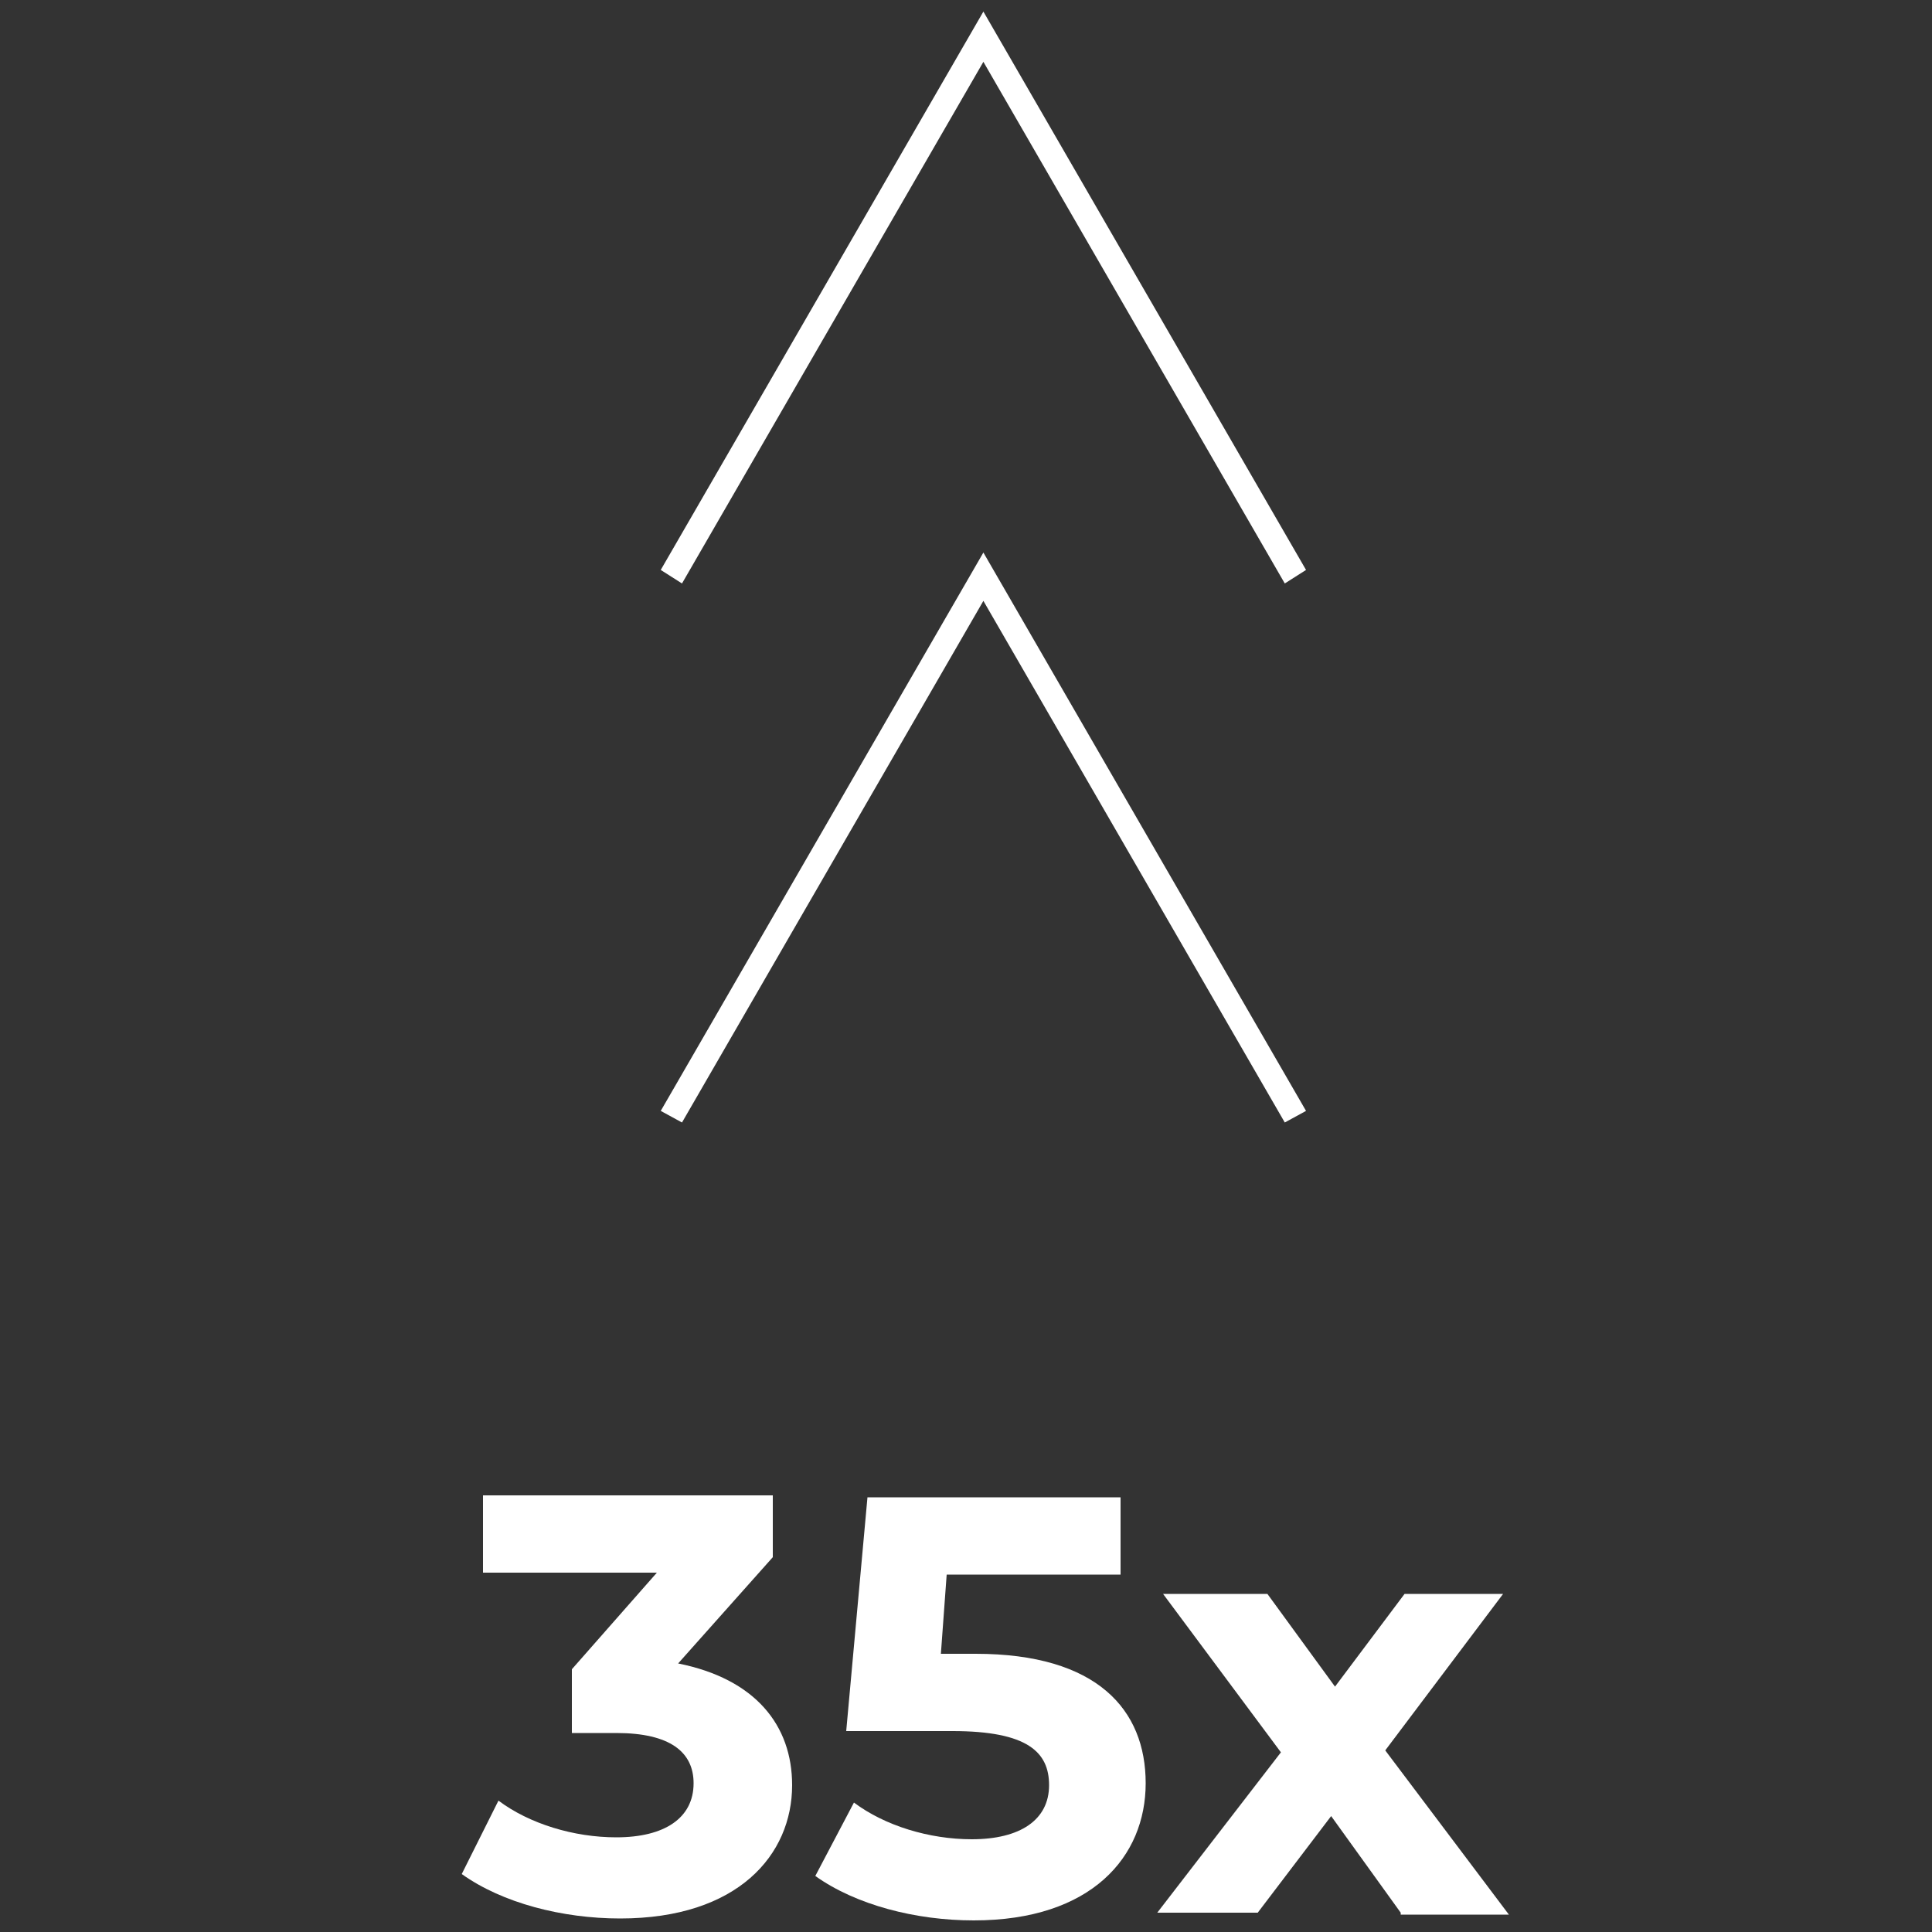 <?xml version="1.0" encoding="utf-8"?>
<!-- Generator: Adobe Illustrator 22.1.0, SVG Export Plug-In . SVG Version: 6.00 Build 0)  -->
<svg version="1.1" id="Capa_1" xmlns="http://www.w3.org/2000/svg" xmlns:xlink="http://www.w3.org/1999/xlink" x="0px" y="0px"
	 viewBox="0 0 100 100" style="enable-background:new 0 0 100 100;" xml:space="preserve">
<rect x="0" y="0" width="100" height="100" fill="#333333" stroke="none"/>
<style type="text/css">
	.st0{fill:#FFFFFF;}
</style>
<g>
	<g>
		<g>
			<polygon class="st0" points="66.5,30.2 50.9,3.2 35.3,30.2 34.2,29.5 50.9,0.6 67.6,29.5 			"/>
		</g>
		<g>
			<polygon class="st0" points="66.5,58.1 50.9,31.1 35.3,58.1 34.2,57.5 50.9,28.6 67.6,57.5 			"/>
		</g>
	</g>
	<g>
		<g>
			<path class="st0" d="M41,92.4c0,3.6-2.8,6.9-8.9,6.9c-3,0-6.1-0.8-8.2-2.3l1.9-3.8c1.6,1.2,3.9,1.9,6.1,1.9c2.5,0,4-1,4-2.8
				c0-1.6-1.2-2.6-4-2.6h-2.3v-3.3l4.4-5H25v-4H40v3.2l-4.9,5.5C39.1,86.9,41,89.3,41,92.4z"/>
			<path class="st0" d="M59.3,92.3c0,3.8-2.8,7.1-8.9,7.1c-3,0-6.1-0.8-8.2-2.3l2-3.8c1.6,1.2,3.9,1.9,6.1,1.9c2.5,0,4-1,4-2.8
				c0-1.7-1.1-2.8-5-2.8h-5.5l1.1-12.1H58v4h-9l-0.3,4.1h1.8C56.8,85.6,59.3,88.5,59.3,92.3z"/>
			<path class="st0" d="M72.5,99L68.9,94L65.1,99h-5.2l6.4-8.3l-6.1-8.2h5.4l3.5,4.8l3.6-4.8h5.1l-6.1,8.1l6.4,8.5H72.5z"/>
		</g>
	</g>
</g>
</svg>
